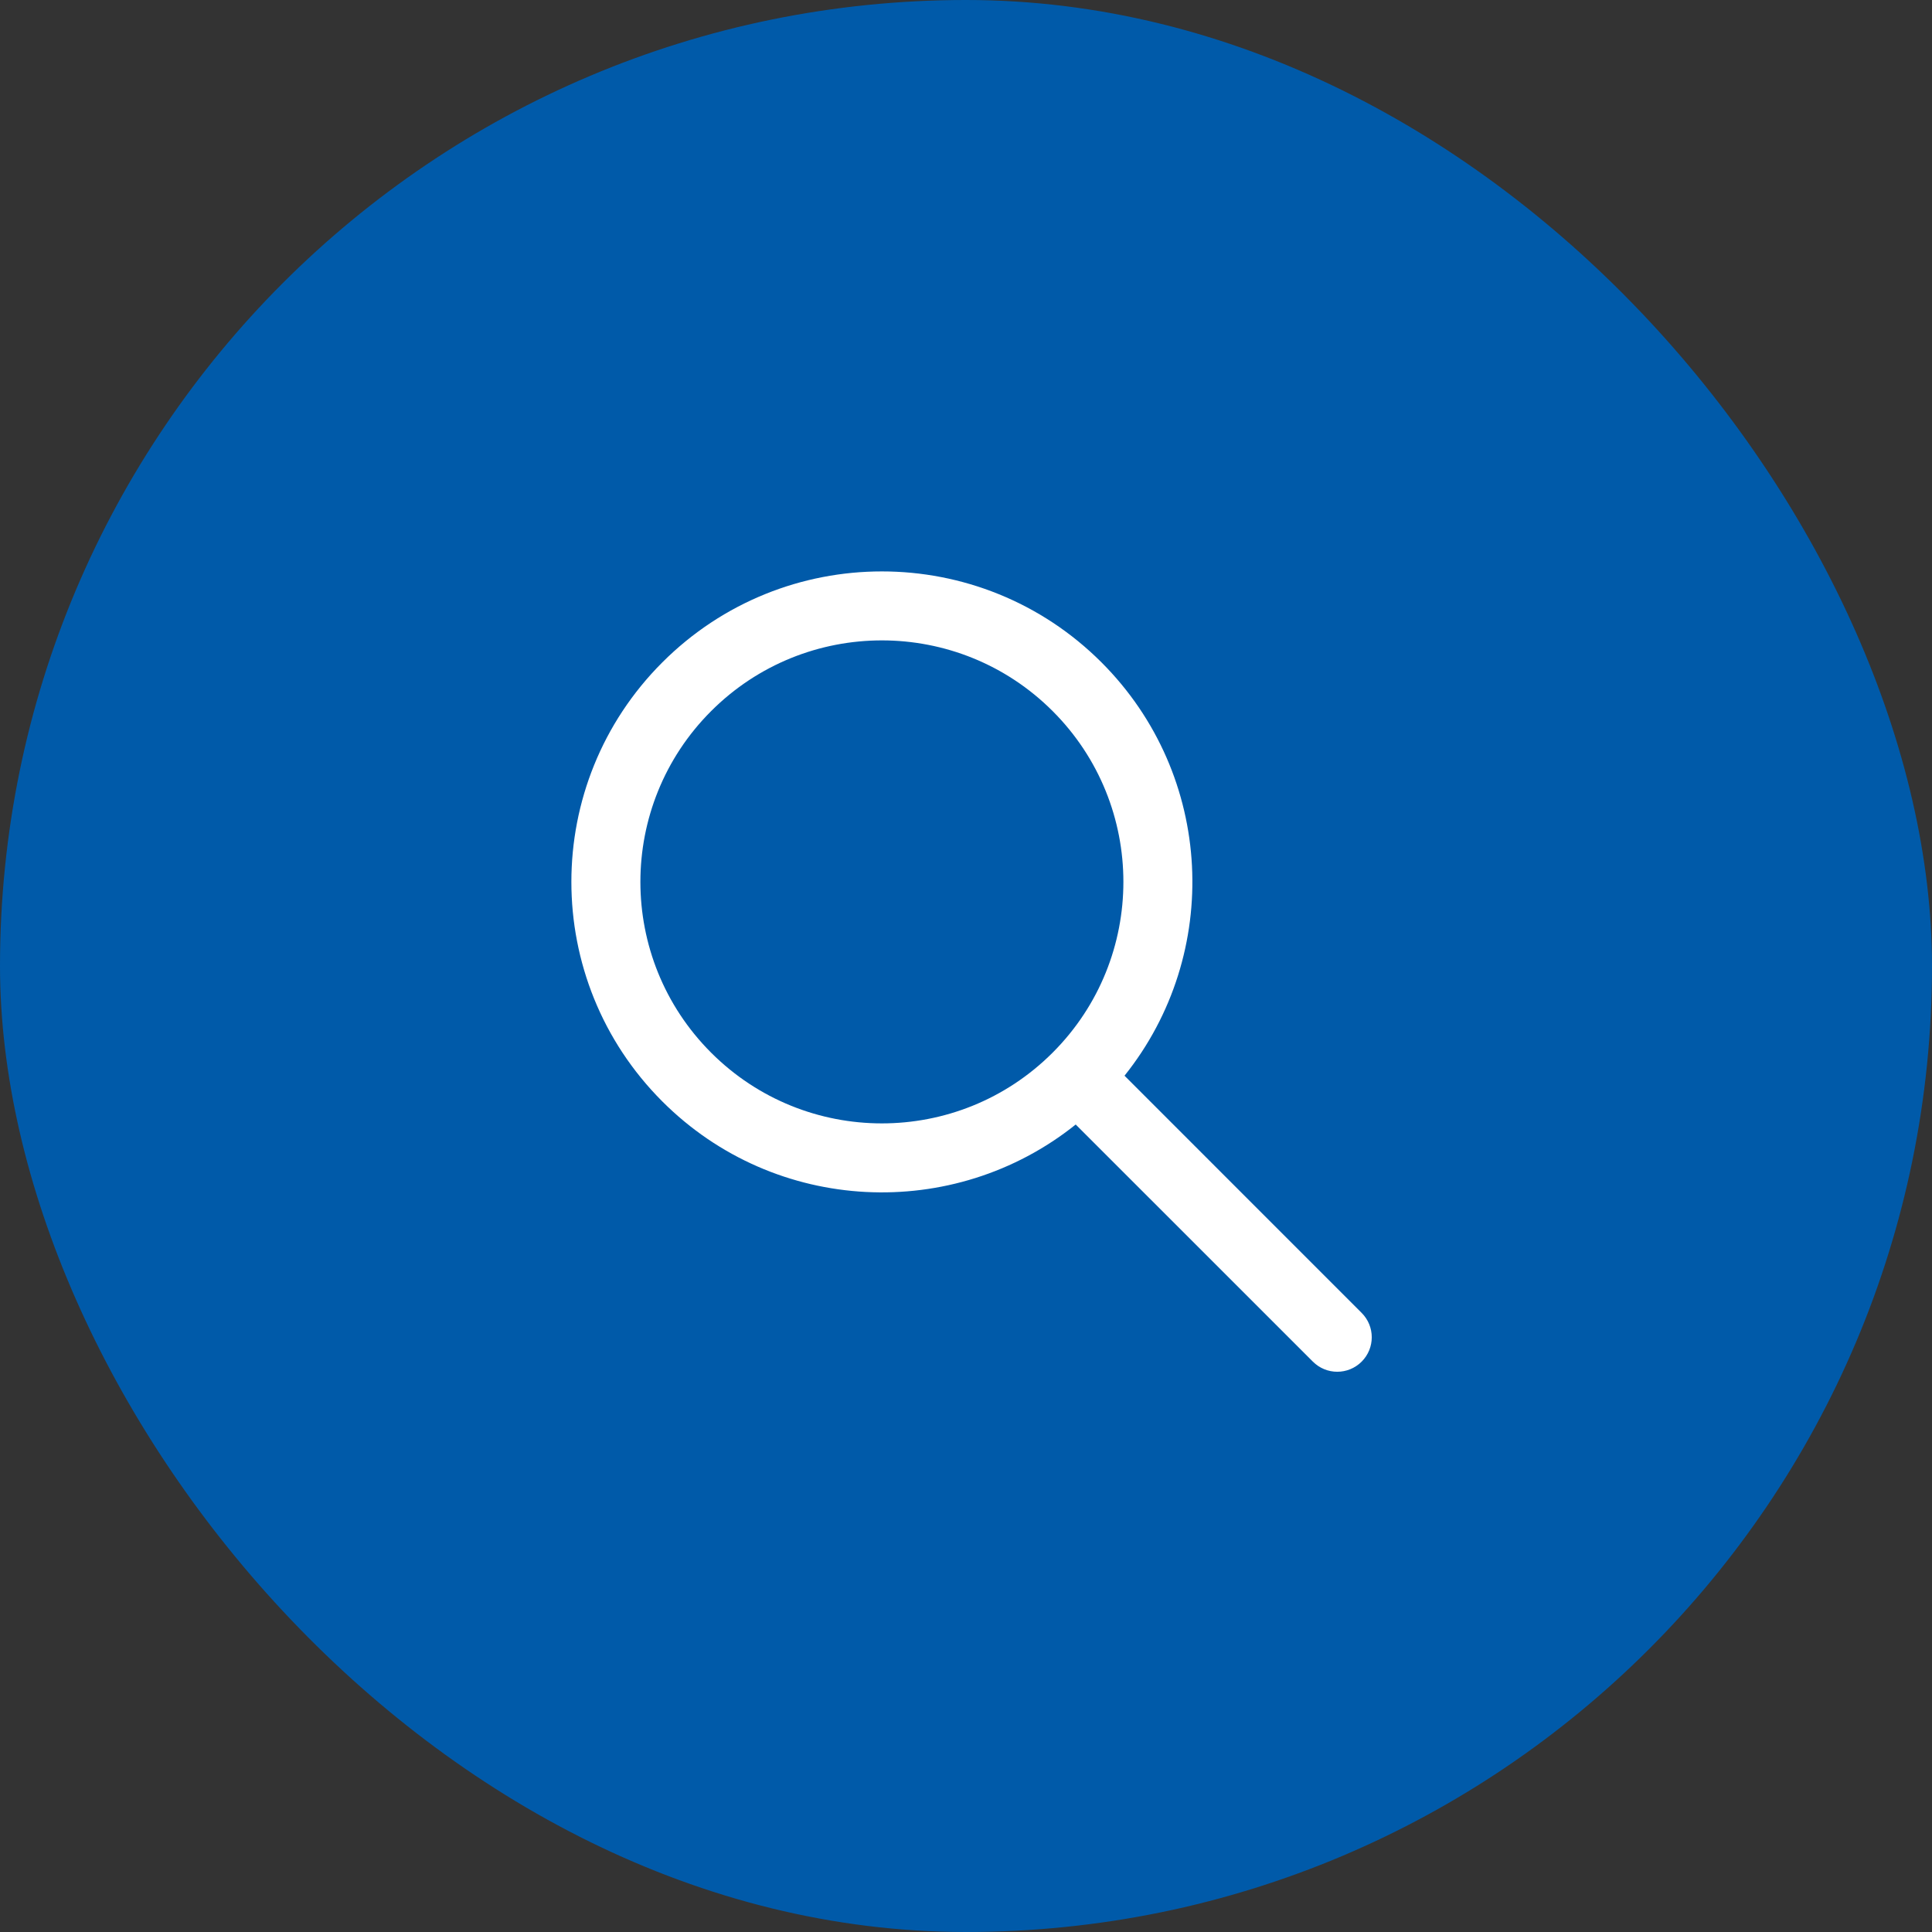 <svg width="42" height="42" viewBox="0 0 42 42" fill="none" xmlns="http://www.w3.org/2000/svg">
<rect x="0" y="0" width="42" height="42" fill="#333333" stroke="none"/>
<rect width="42" height="42" rx="21" fill="#005AA9"/>
<path fill-rule="evenodd" clip-rule="evenodd" d="M23.385 24.446C20.735 26.568 16.855 26.401 14.399 23.945C11.762 21.308 11.762 17.035 14.399 14.399C17.035 11.763 21.308 11.763 23.945 14.399C26.401 16.855 26.568 20.735 24.446 23.385L29.601 28.541C29.894 28.834 29.894 29.308 29.601 29.601C29.308 29.894 28.834 29.894 28.541 29.601L23.385 24.446ZM15.459 22.884C13.409 20.834 13.409 17.509 15.459 15.459C17.509 13.409 20.834 13.409 22.884 15.459C24.933 17.508 24.934 20.829 22.888 22.879C22.887 22.881 22.885 22.882 22.884 22.884C22.882 22.885 22.881 22.887 22.879 22.888C20.829 24.934 17.508 24.933 15.459 22.884Z" fill="white"/>
</svg>
